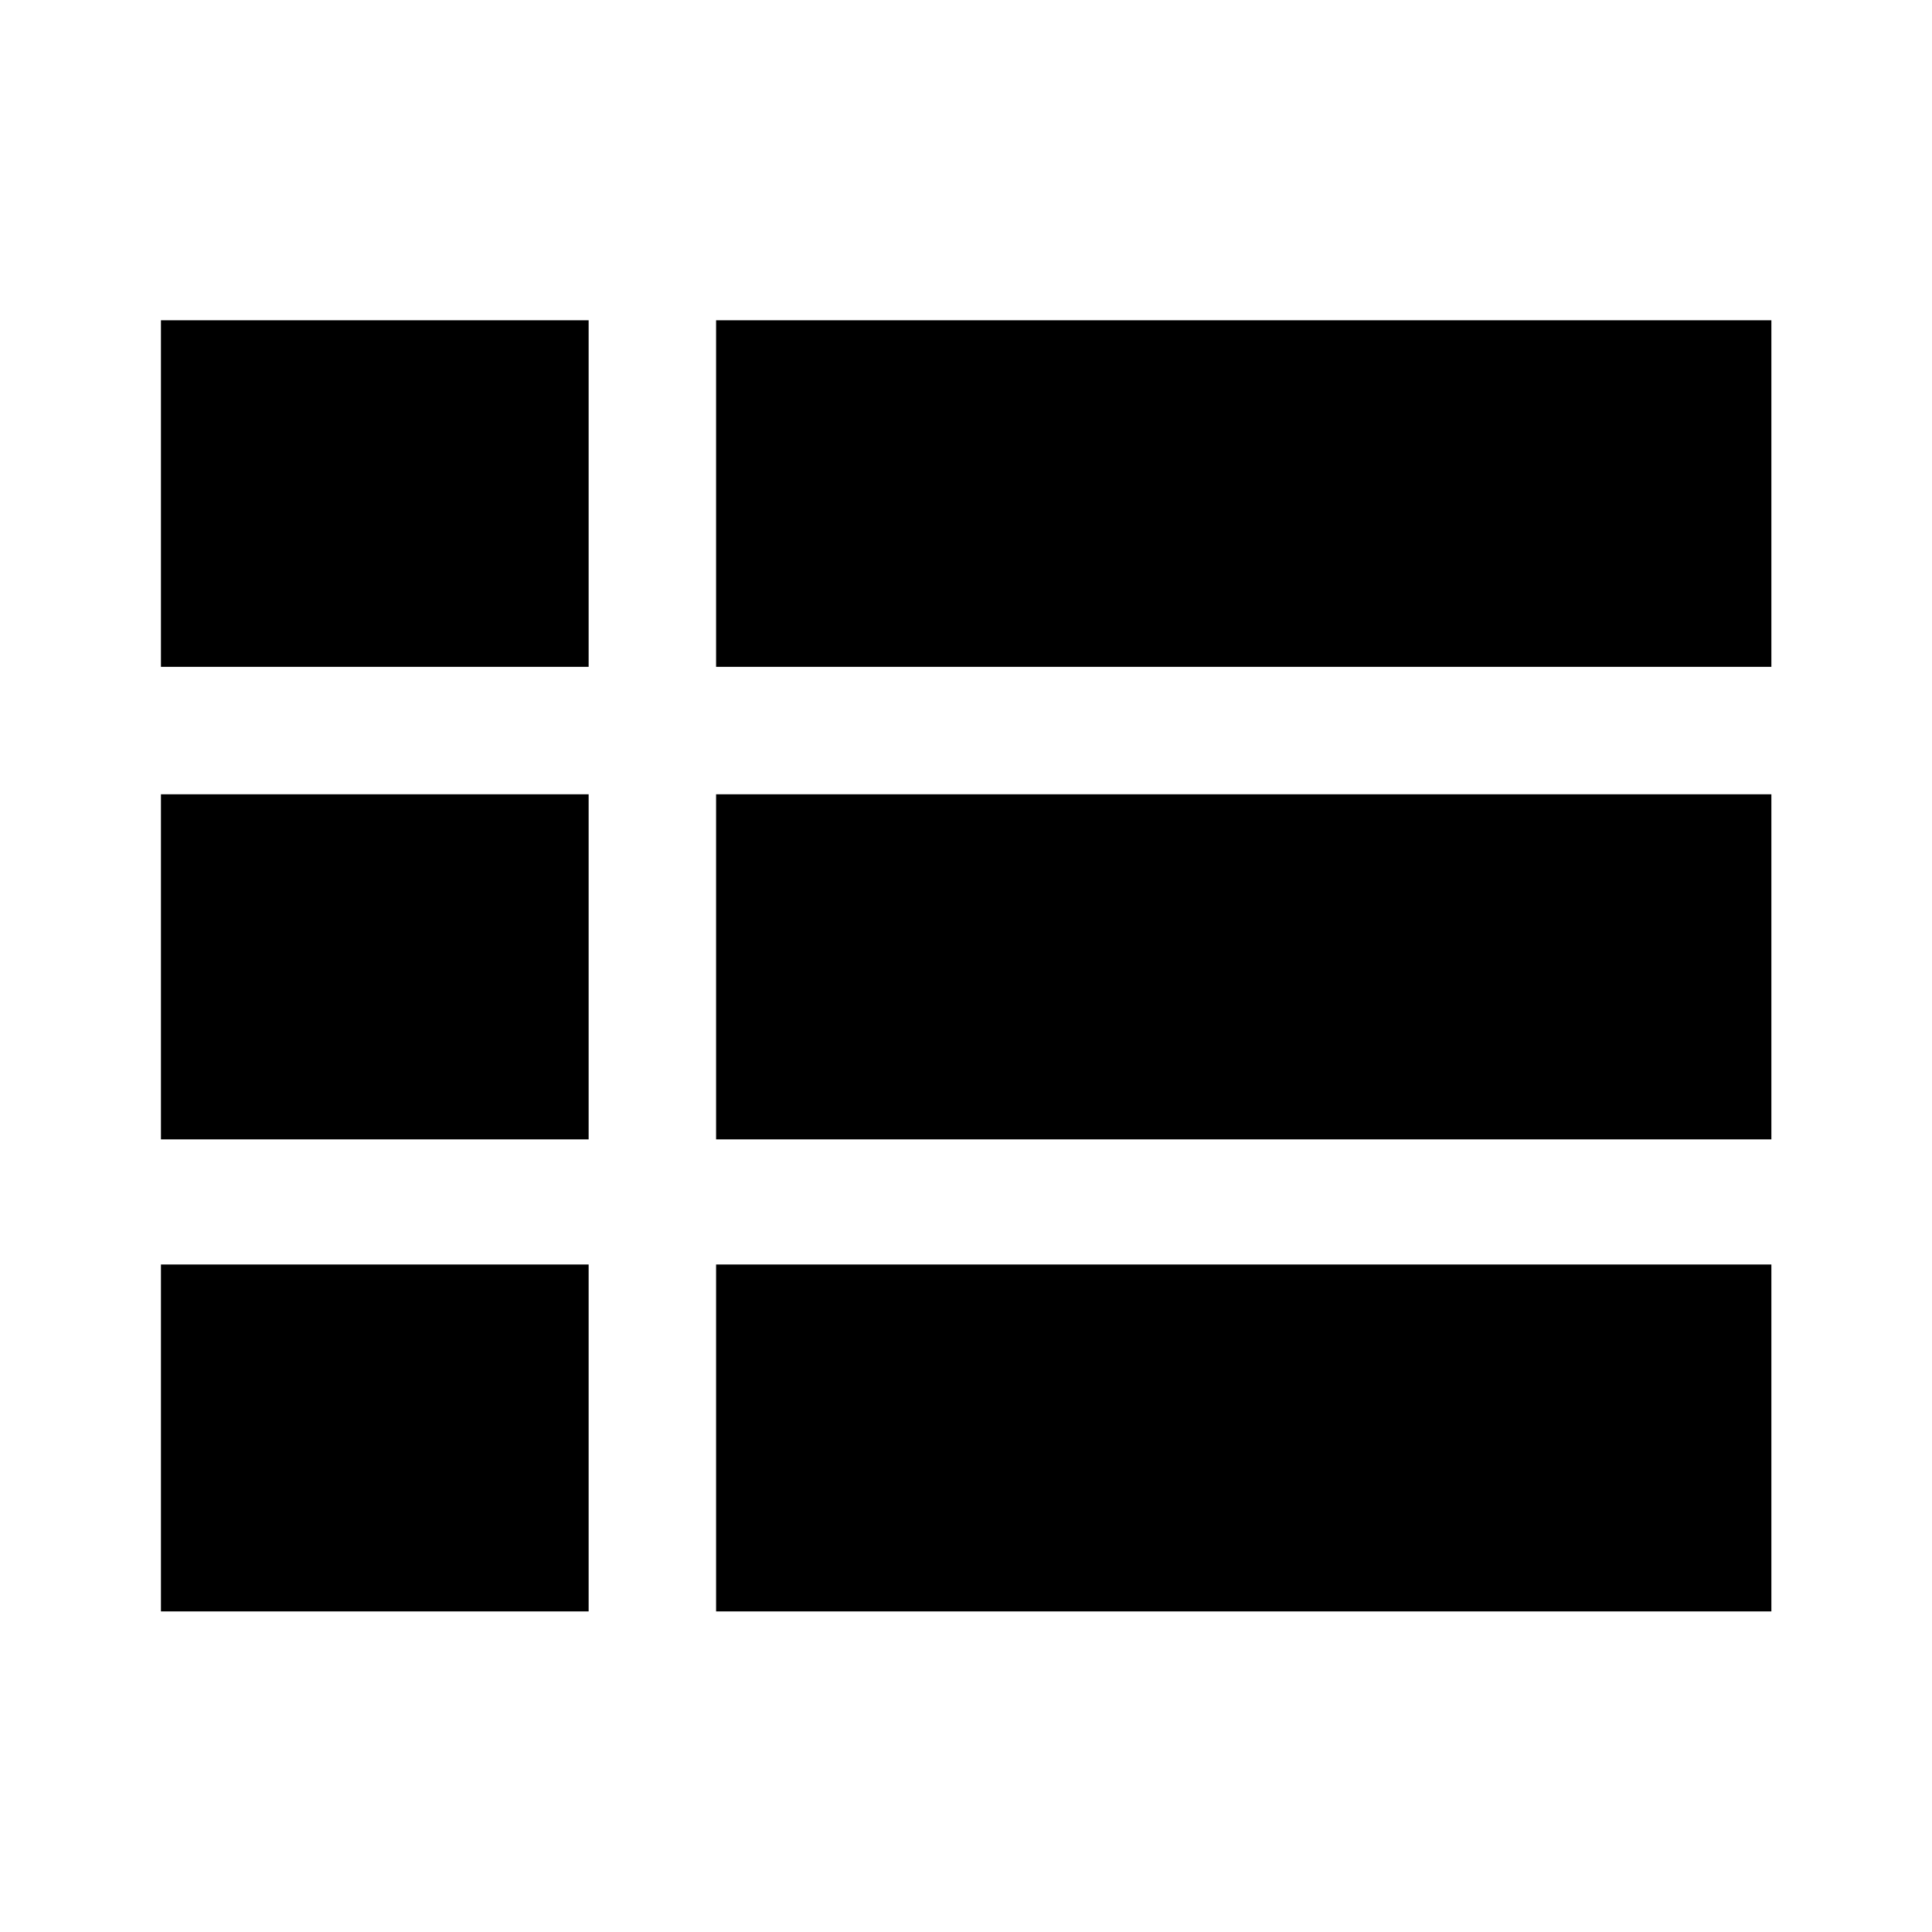<svg xmlns="http://www.w3.org/2000/svg" height="40" viewBox="0 -960 960 960" width="40"><path d="M355.82-159.3h524.37v-172.38H355.82v172.38ZM79.97-628.65h212.52v-172.21H79.97v172.21Zm0 234.8h212.52v-171.47H79.97v171.47Zm0 234.55h212.52v-172.38H79.97v172.38Zm275.85-234.55h524.37v-171.47H355.82v171.47Zm0-234.8h524.37v-172.21H355.82v172.21Z"/></svg>